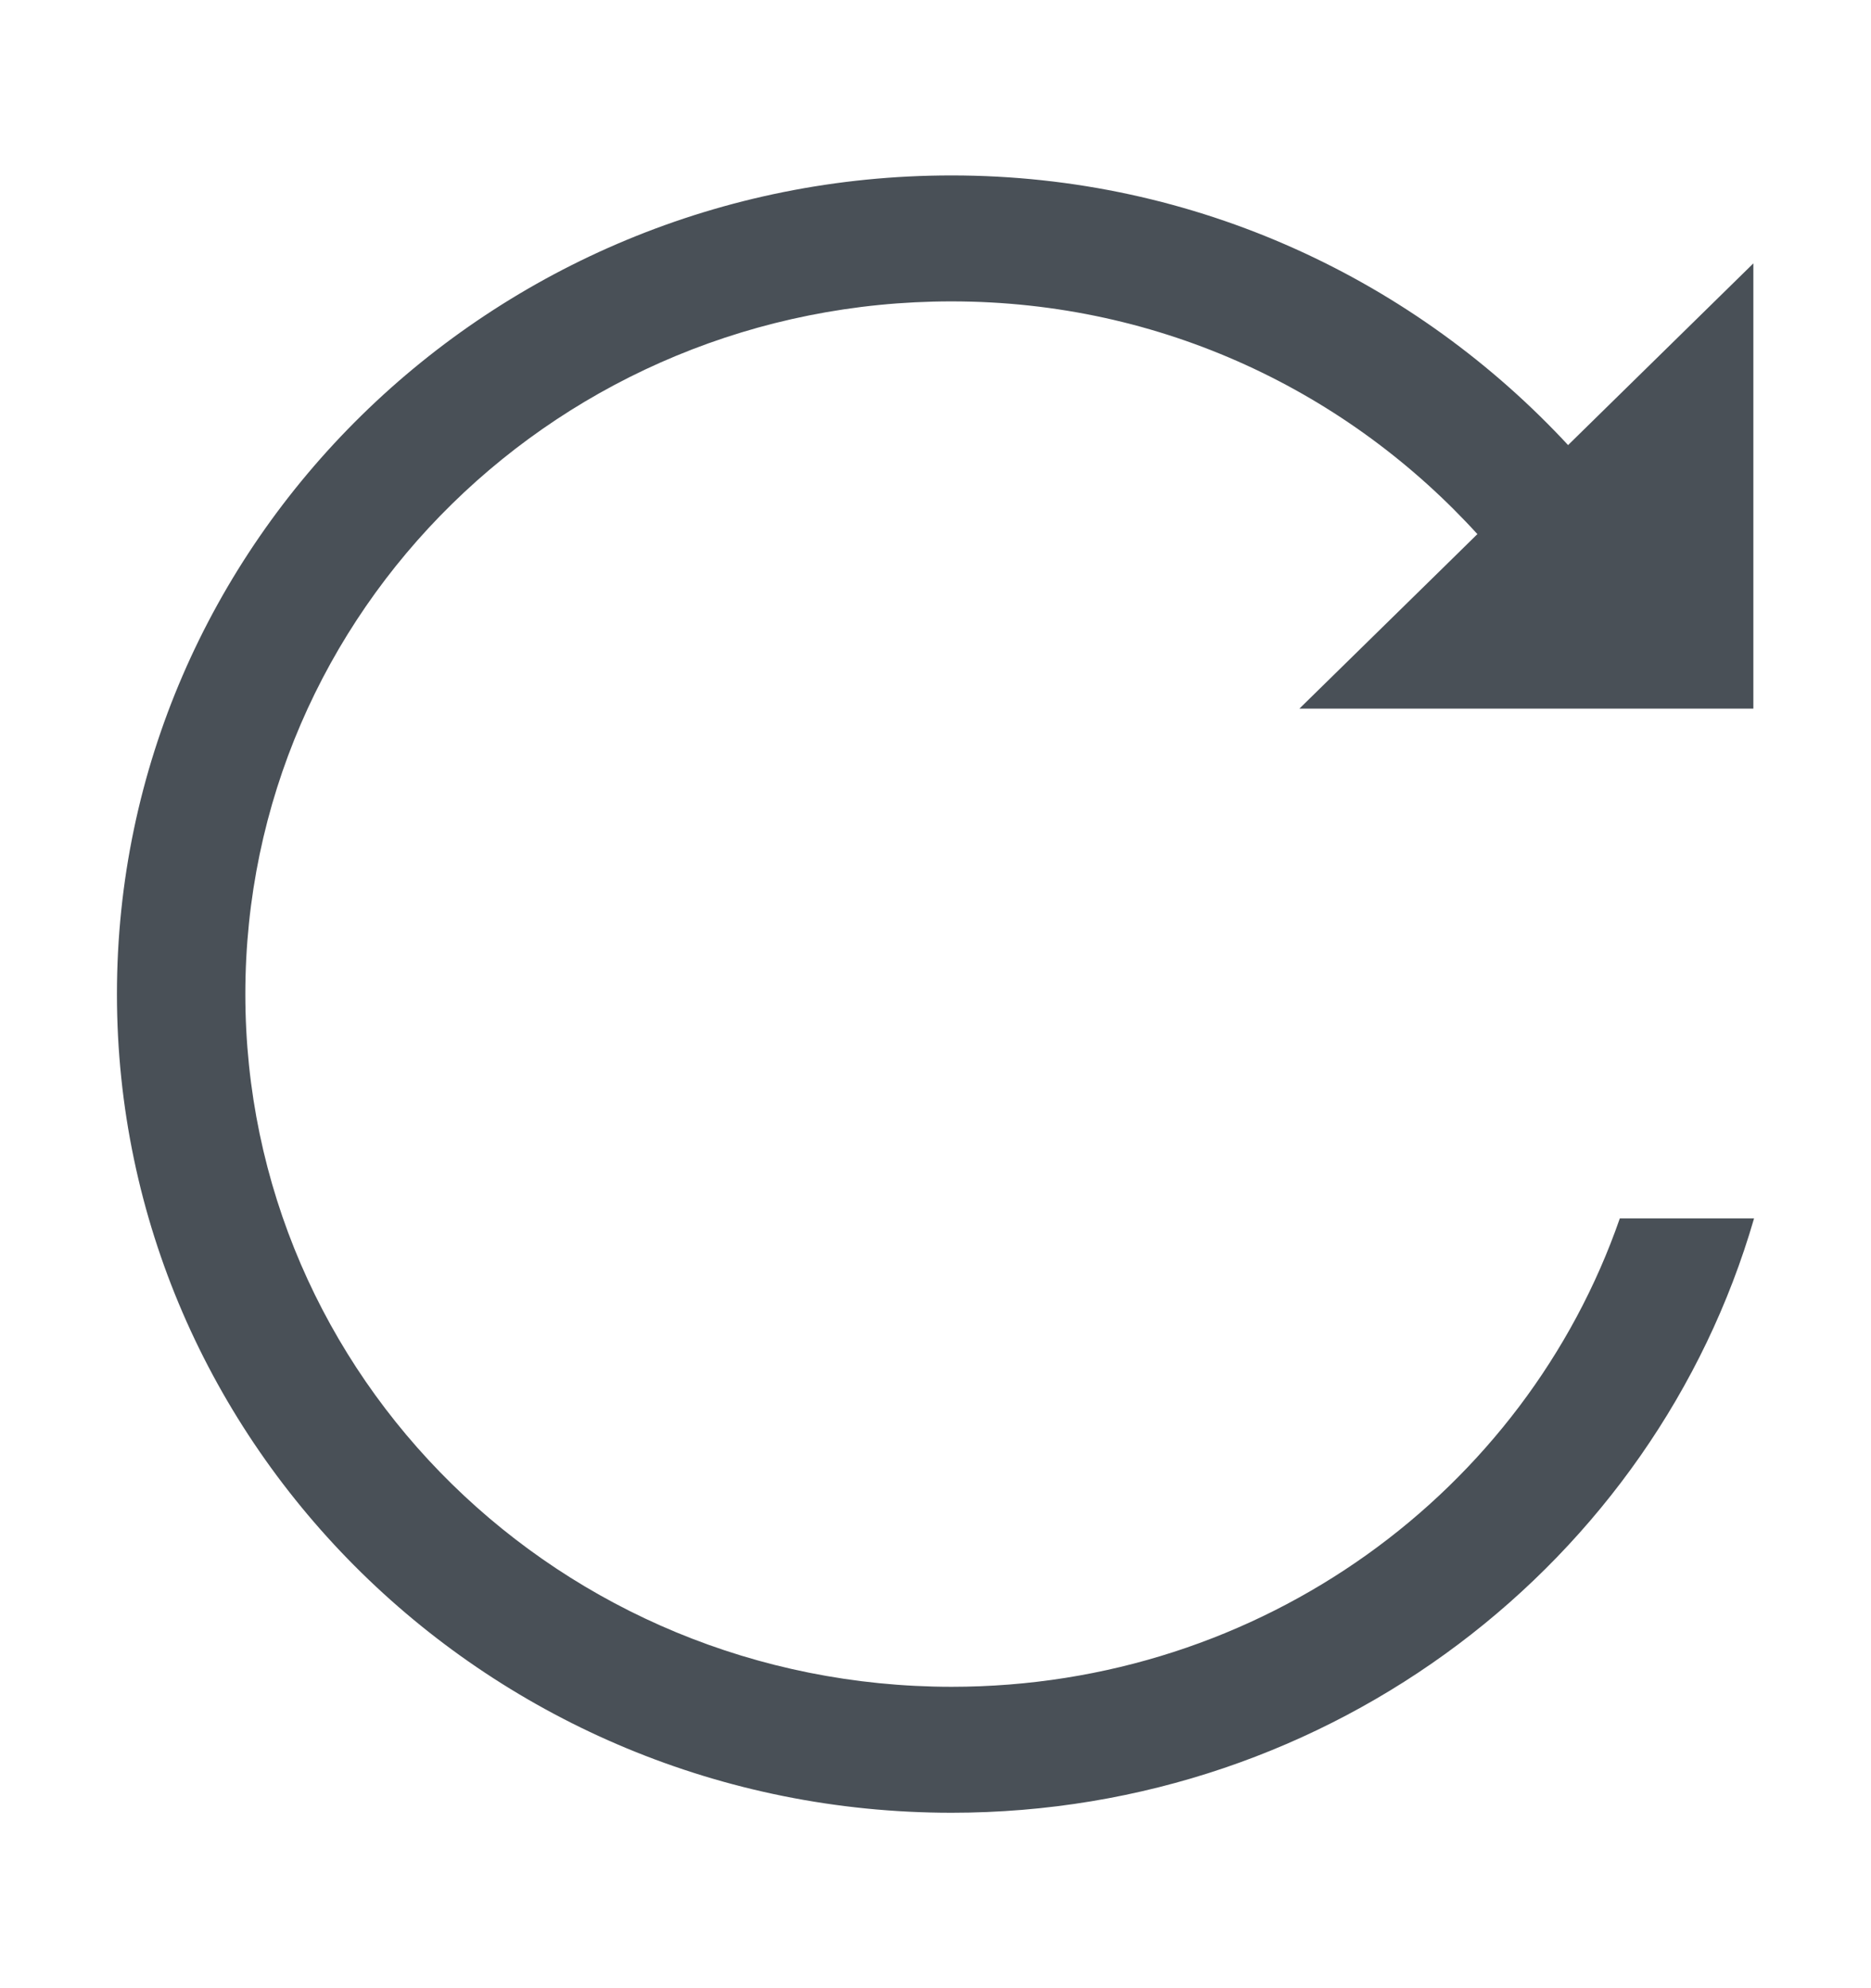 <svg width="16" height="17" viewBox="0 0 16 17" fill="none" xmlns="http://www.w3.org/2000/svg">
<path d="M14.994 6.059V2.252L13.14 4.07L12.364 4.832L11.112 6.059H14.994Z" fill="#495057"/>
<path d="M13.852 10.418C13.042 12.75 10.793 14.423 8.137 14.423C4.796 14.421 2.098 11.777 2.098 8.5C2.098 5.223 4.796 2.577 8.137 2.577C9.939 2.577 11.537 3.356 12.645 4.579L13.421 3.818C12.112 2.4 10.234 1.5 8.137 1.5C4.199 1.5 1 4.638 1 8.5C1 12.362 4.199 15.5 8.137 15.5C11.396 15.5 14.15 13.351 15 10.418H13.852Z" fill="#495057"/>
</svg>

